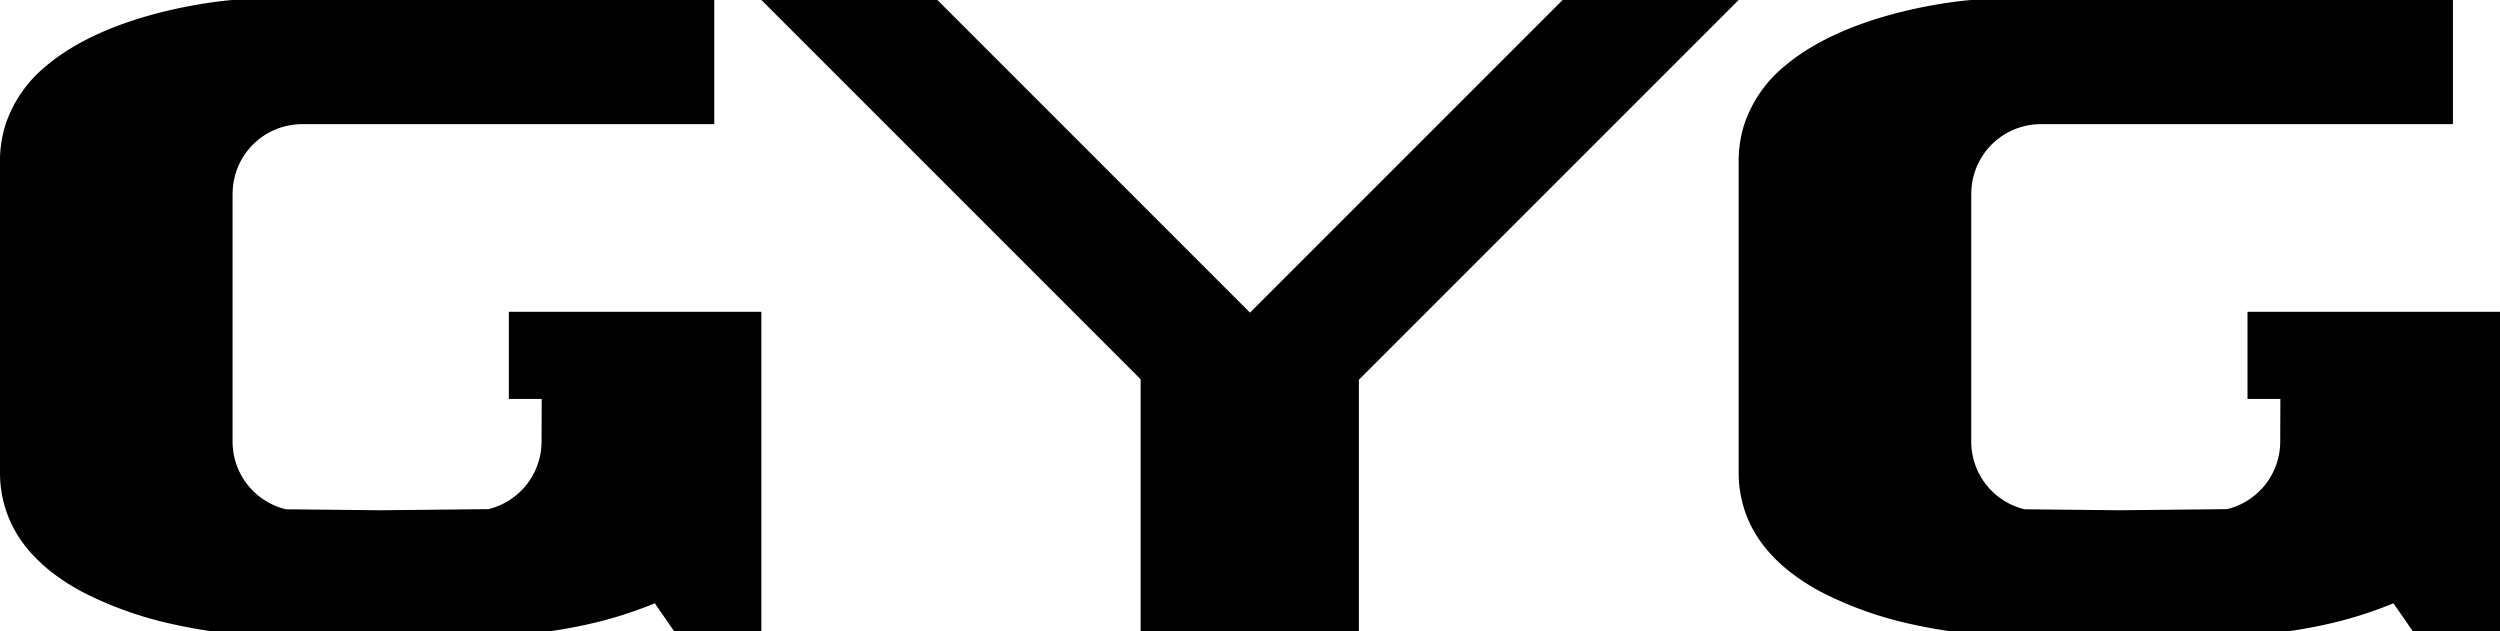 <svg xmlns="http://www.w3.org/2000/svg" width="730.306" height="184.443" viewBox="0 0 730.306 184.443">
  <g id="Grupo_21" data-name="Grupo 21" transform="translate(-360.528 -1598.611)">
    <path id="Trazado_185" data-name="Trazado 185" d="M2777.486,1294.558l110.946-110.947h-51.419l-91.329,91.329h0l-91.33-91.329H2602.93l110.8,110.8h0v73.643h63.758v-73.5Z" transform="translate(-2020 415)"/>
    <path id="Trazado_207" data-name="Trazado 207" d="M2570.128,1274.692h-40.955v25.449h9.6l-.042,12.446c0,.015,0,.03,0,.046a20.35,20.35,0,0,1-15.514,19.71l-3.768.039-27.714.287-27.714-.287a20.351,20.351,0,0,1-15.554-19.72c0-.016,0-.031,0-.047v-72.384c0-.152.019-.3.022-.449a20.312,20.312,0,0,1,19.808-19.893c.178-.005.353-.02.532-.02h120.352v-36.258H2448.459s-34.326,2.431-54.175,19.038a37.461,37.461,0,0,0-12.1,17.22,35.181,35.181,0,0,0-1.659,10.863V1321.6a35.015,35.015,0,0,0,1.848,11.38c3.643,10.7,12.311,18.24,22.207,23.542a107.756,107.756,0,0,0,27.4,9.633c4.153.9,7.833,1.511,10.65,1.9h98.2c2.817-.392,6.5-1,10.65-1.9a117.73,117.73,0,0,0,20.324-6.316l5.678,8.219h25.449v-93.362Z" transform="translate(-2020 415)"/>
    <path id="Trazado_208" data-name="Trazado 208" d="M3078.033,1274.692h-40.956v25.449h9.6l-.042,12.446c0,.015,0,.03,0,.046a20.35,20.35,0,0,1-15.514,19.71l-3.768.039-27.714.287-27.714-.287a20.352,20.352,0,0,1-15.554-19.72c0-.016,0-.031,0-.047v-72.384c0-.152.019-.3.022-.449a20.312,20.312,0,0,1,19.808-19.893c.178-.005.353-.02.532-.02h120.352v-36.258H2956.363s-34.326,2.431-54.174,19.038a37.456,37.456,0,0,0-12.1,17.22,35.181,35.181,0,0,0-1.659,10.863V1321.6a35.015,35.015,0,0,0,1.848,11.38c3.643,10.7,12.311,18.24,22.207,23.542a107.756,107.756,0,0,0,27.4,9.633c4.153.9,7.833,1.511,10.65,1.9h98.2c2.817-.392,6.5-1,10.65-1.9a117.736,117.736,0,0,0,20.324-6.316l5.678,8.219h25.449v-93.362Z" transform="translate(-2020 415)"/>
  </g>
</svg>
